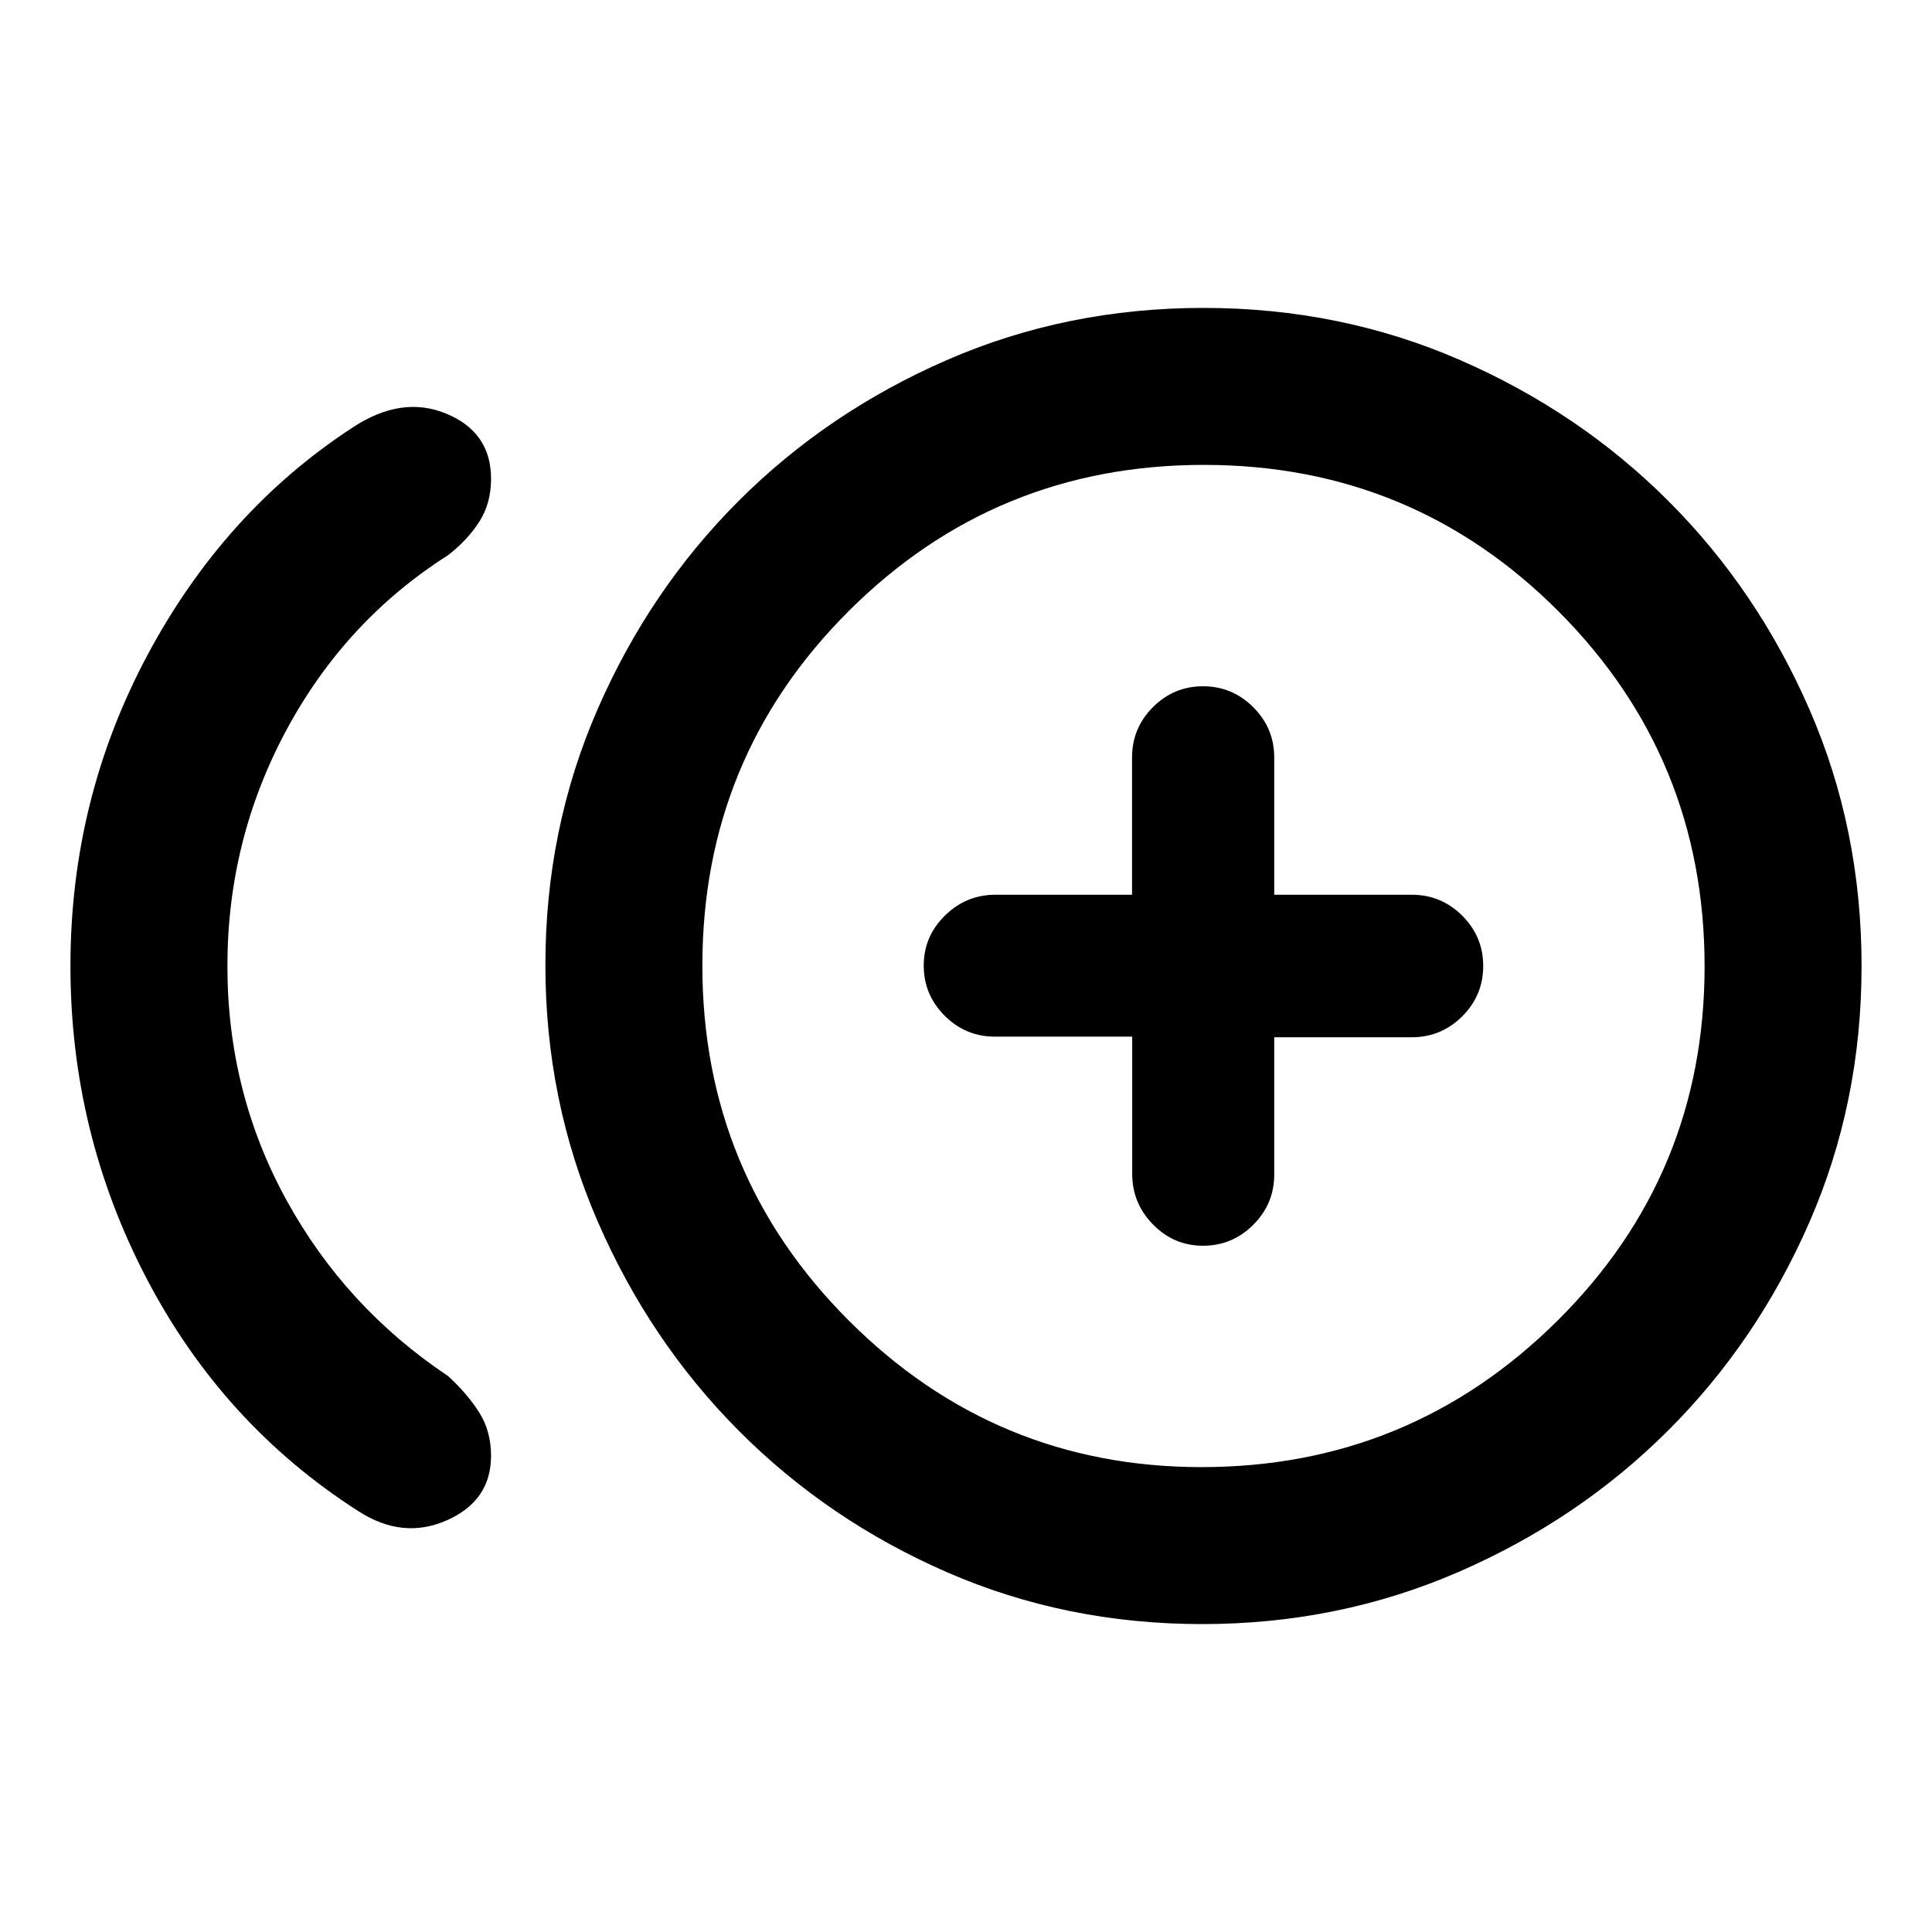 <svg xmlns="http://www.w3.org/2000/svg" height="20" viewBox="0 -960 960 960" width="20"><path d="M177.93-209.2Q110.7-252.26 72.85-324.71 35-397.15 35-480t38.23-154.42Q111.46-706 175.22-747.57q24.32-16.08 46.55-6.88Q244-745.24 244-722.11q0 12.22-5.85 21.36-5.85 9.14-15.57 16.66-50.99 32.42-80.29 86.9Q113-542.7 113-479.96q0 62.75 29.29 116.19 29.3 53.44 80.34 87.51 9.67 8.87 15.52 18.16 5.85 9.3 5.85 21.45 0 22.39-21.99 32.1-21.99 9.7-44.08-4.65ZM597.34-153q-67.66 0-126.75-25.75t-103.44-70.27q-44.35-44.52-70.25-104.25T271-480.5q0-67.5 25.85-126.88 25.85-59.39 70.12-103.65 44.26-44.27 103.65-70.12Q530-807 598-807t127.38 25.85q59.39 25.85 103.65 70.12 44.27 44.26 70.12 103.65Q925-548 925-480t-25.95 127.38q-25.95 59.39-70.39 103.65-44.43 44.27-104.05 70.12Q665-153 597.34-153ZM593-480Zm4.04 249q103.42 0 176.69-72.59Q847-376.17 847-479.82q0-103.64-72.59-176.41Q701.83-729 598.18-729q-103.64 0-176.41 72.59Q349-583.83 349-480.18q0 103.64 72.81 176.41T597.04-231Zm.75-110q14.52 0 24.95-10.4 10.42-10.4 10.42-25.01v-68.18h68.34q14.65 0 25.08-10.4Q737-465.39 737-480q0-14.61-10.42-25.01-10.43-10.4-25.08-10.4h-68.34v-68.18q0-14.61-10.42-25.01-10.43-10.4-24.97-10.4-14.55 0-24.91 10.4-10.35 10.4-10.35 25.01v68.18h-67.86q-14.55 0-25.1 10.34T459-480.21q0 14.52 10.4 24.92 10.4 10.4 25.01 10.4h68.18v68.18q0 14.61 10.34 25.16T597.79-341Z"/></svg>